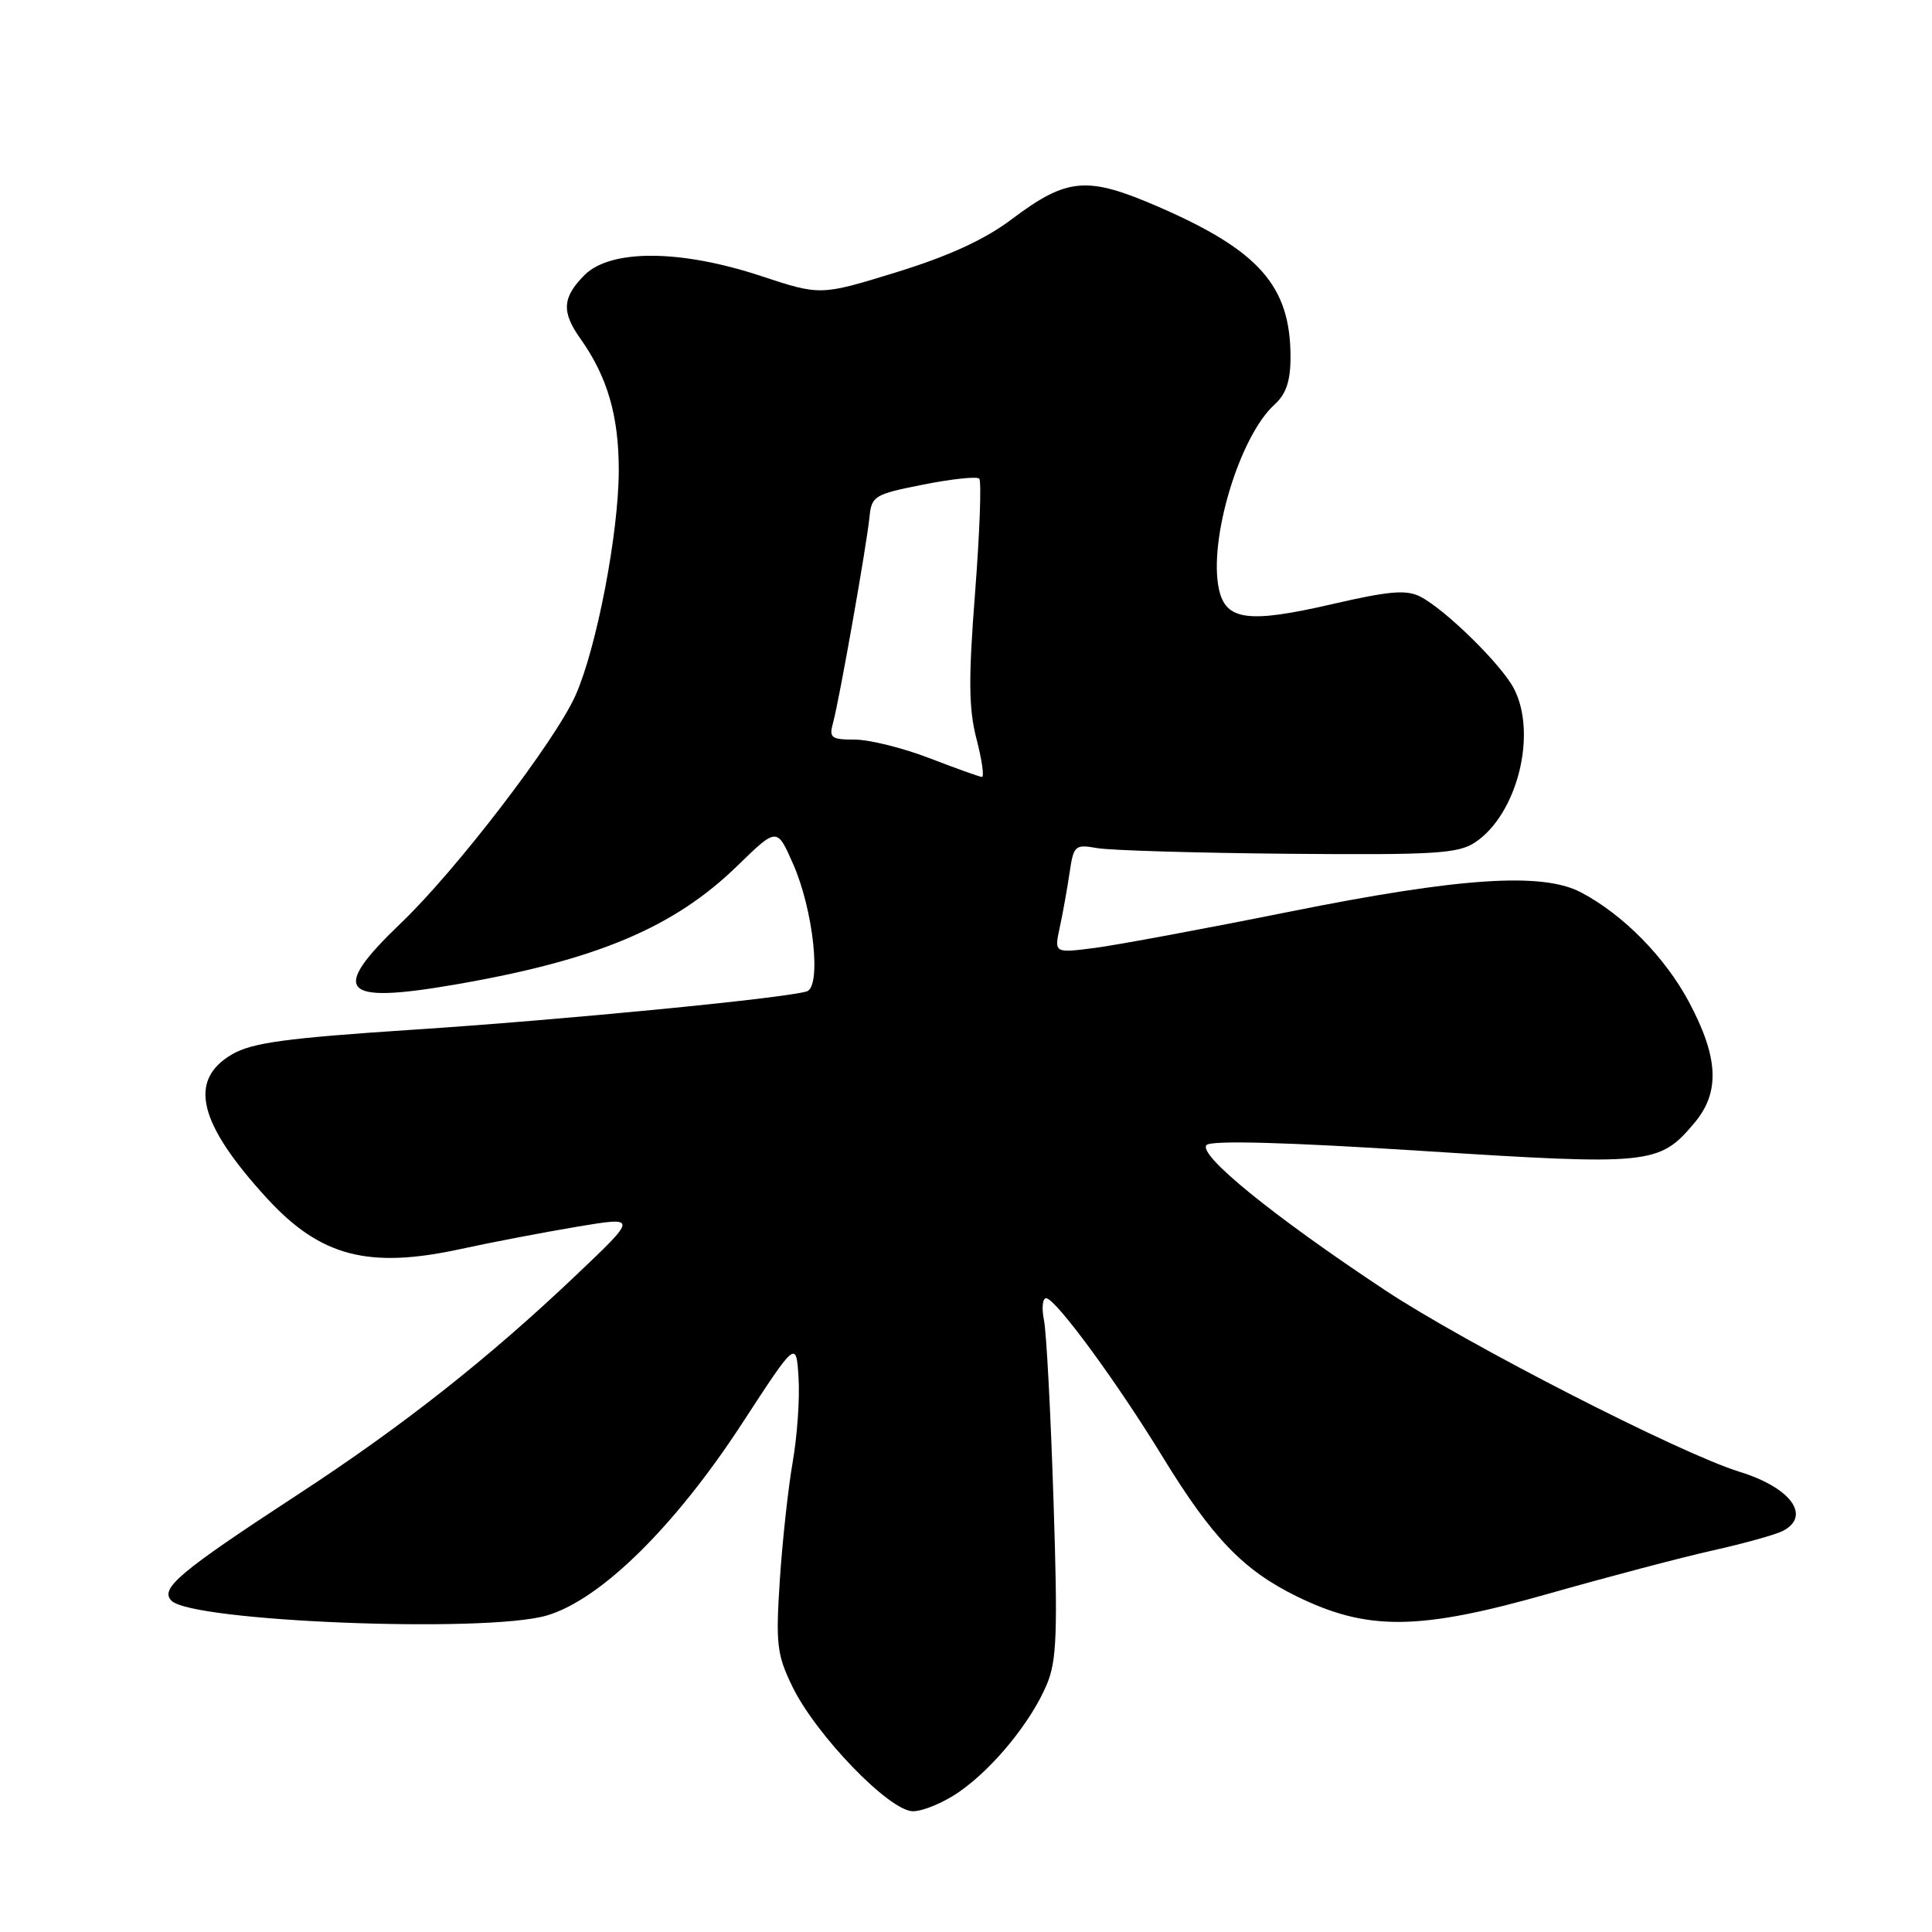 <?xml version="1.0" encoding="UTF-8" standalone="no"?>
<!DOCTYPE svg PUBLIC "-//W3C//DTD SVG 1.1//EN" "http://www.w3.org/Graphics/SVG/1.1/DTD/svg11.dtd" >
<svg xmlns="http://www.w3.org/2000/svg" xmlns:xlink="http://www.w3.org/1999/xlink" version="1.1" viewBox="0 0 256 256">
 <g >
 <path fill="currentColor"
d=" M 127.07 237.45 C 131.60 234.31 136.59 228.20 138.69 223.24 C 140.04 220.05 140.17 216.45 139.59 198.67 C 139.22 187.22 138.66 176.53 138.33 174.92 C 138.01 173.32 138.14 172.01 138.62 172.02 C 139.87 172.06 147.94 183.04 154.03 193.00 C 160.62 203.77 164.73 208.05 171.83 211.53 C 181.23 216.13 188.00 216.06 205.17 211.18 C 213.05 208.94 222.88 206.35 227.00 205.43 C 231.12 204.51 235.29 203.35 236.25 202.85 C 240.04 200.86 237.28 197.11 230.50 195.02 C 222.55 192.56 194.26 178.07 183.50 170.94 C 168.63 161.09 158.64 152.96 159.88 151.72 C 160.52 151.08 170.46 151.35 188.40 152.50 C 218.77 154.44 219.86 154.33 224.52 148.79 C 227.93 144.74 227.73 140.16 223.82 132.81 C 220.63 126.83 215.10 121.20 209.50 118.25 C 204.38 115.55 193.53 116.26 171.00 120.78 C 159.72 123.05 148.07 125.21 145.10 125.60 C 139.69 126.30 139.69 126.30 140.42 122.90 C 140.83 121.03 141.41 117.77 141.72 115.67 C 142.26 112.01 142.43 111.86 145.39 112.38 C 147.10 112.68 158.48 113.02 170.68 113.13 C 189.97 113.30 193.18 113.11 195.41 111.65 C 201.03 107.97 203.75 97.22 200.58 91.20 C 198.91 88.02 191.49 80.74 188.20 79.06 C 186.35 78.11 184.08 78.30 176.48 80.06 C 165.42 82.61 162.43 82.22 161.52 78.09 C 160.09 71.58 164.24 57.80 168.89 53.60 C 170.42 52.21 171.00 50.49 171.00 47.31 C 171.00 37.92 166.87 33.22 153.54 27.42 C 144.02 23.29 141.44 23.50 134.03 29.07 C 130.45 31.76 125.74 33.92 118.79 36.07 C 108.72 39.17 108.72 39.17 100.89 36.59 C 90.17 33.04 80.92 32.99 77.45 36.45 C 74.51 39.40 74.38 41.32 76.89 44.85 C 80.49 49.92 82.00 55.10 81.99 62.37 C 81.97 70.67 79.06 85.82 76.27 92.12 C 73.57 98.19 60.46 115.31 53.10 122.34 C 43.66 131.38 45.13 133.07 60.18 130.48 C 79.00 127.25 89.30 122.92 97.72 114.71 C 102.95 109.62 102.95 109.62 105.08 114.45 C 107.79 120.58 108.88 130.78 106.89 131.37 C 103.84 132.29 74.32 135.16 54.76 136.44 C 37.90 137.55 33.41 138.16 30.76 139.70 C 24.87 143.13 26.27 148.86 35.42 158.83 C 42.46 166.49 48.84 168.16 61.00 165.51 C 65.12 164.61 72.10 163.28 76.50 162.54 C 84.50 161.21 84.50 161.21 76.34 168.96 C 64.77 179.96 53.35 188.97 39.50 198.01 C 23.74 208.31 21.14 210.50 22.72 212.10 C 25.46 214.88 64.32 216.42 72.42 214.07 C 79.55 212.00 89.39 202.33 98.34 188.60 C 105.50 177.61 105.50 177.61 105.81 182.53 C 105.99 185.23 105.64 190.26 105.04 193.70 C 104.44 197.14 103.67 204.19 103.33 209.37 C 102.78 217.82 102.94 219.25 104.97 223.43 C 108.09 229.89 117.86 240.00 120.97 240.00 C 122.30 240.00 125.05 238.85 127.07 237.45 Z  M 123.13 100.45 C 119.62 99.10 115.18 98.00 113.26 98.00 C 110.12 98.00 109.83 97.77 110.39 95.75 C 111.21 92.77 114.83 72.30 115.21 68.53 C 115.49 65.71 115.84 65.50 122.34 64.21 C 126.11 63.46 129.44 63.11 129.75 63.42 C 130.07 63.73 129.82 70.50 129.21 78.45 C 128.31 90.00 128.35 93.93 129.40 97.95 C 130.12 100.73 130.44 102.98 130.10 102.95 C 129.77 102.92 126.63 101.80 123.13 100.45 Z "/>
</g>
</svg>